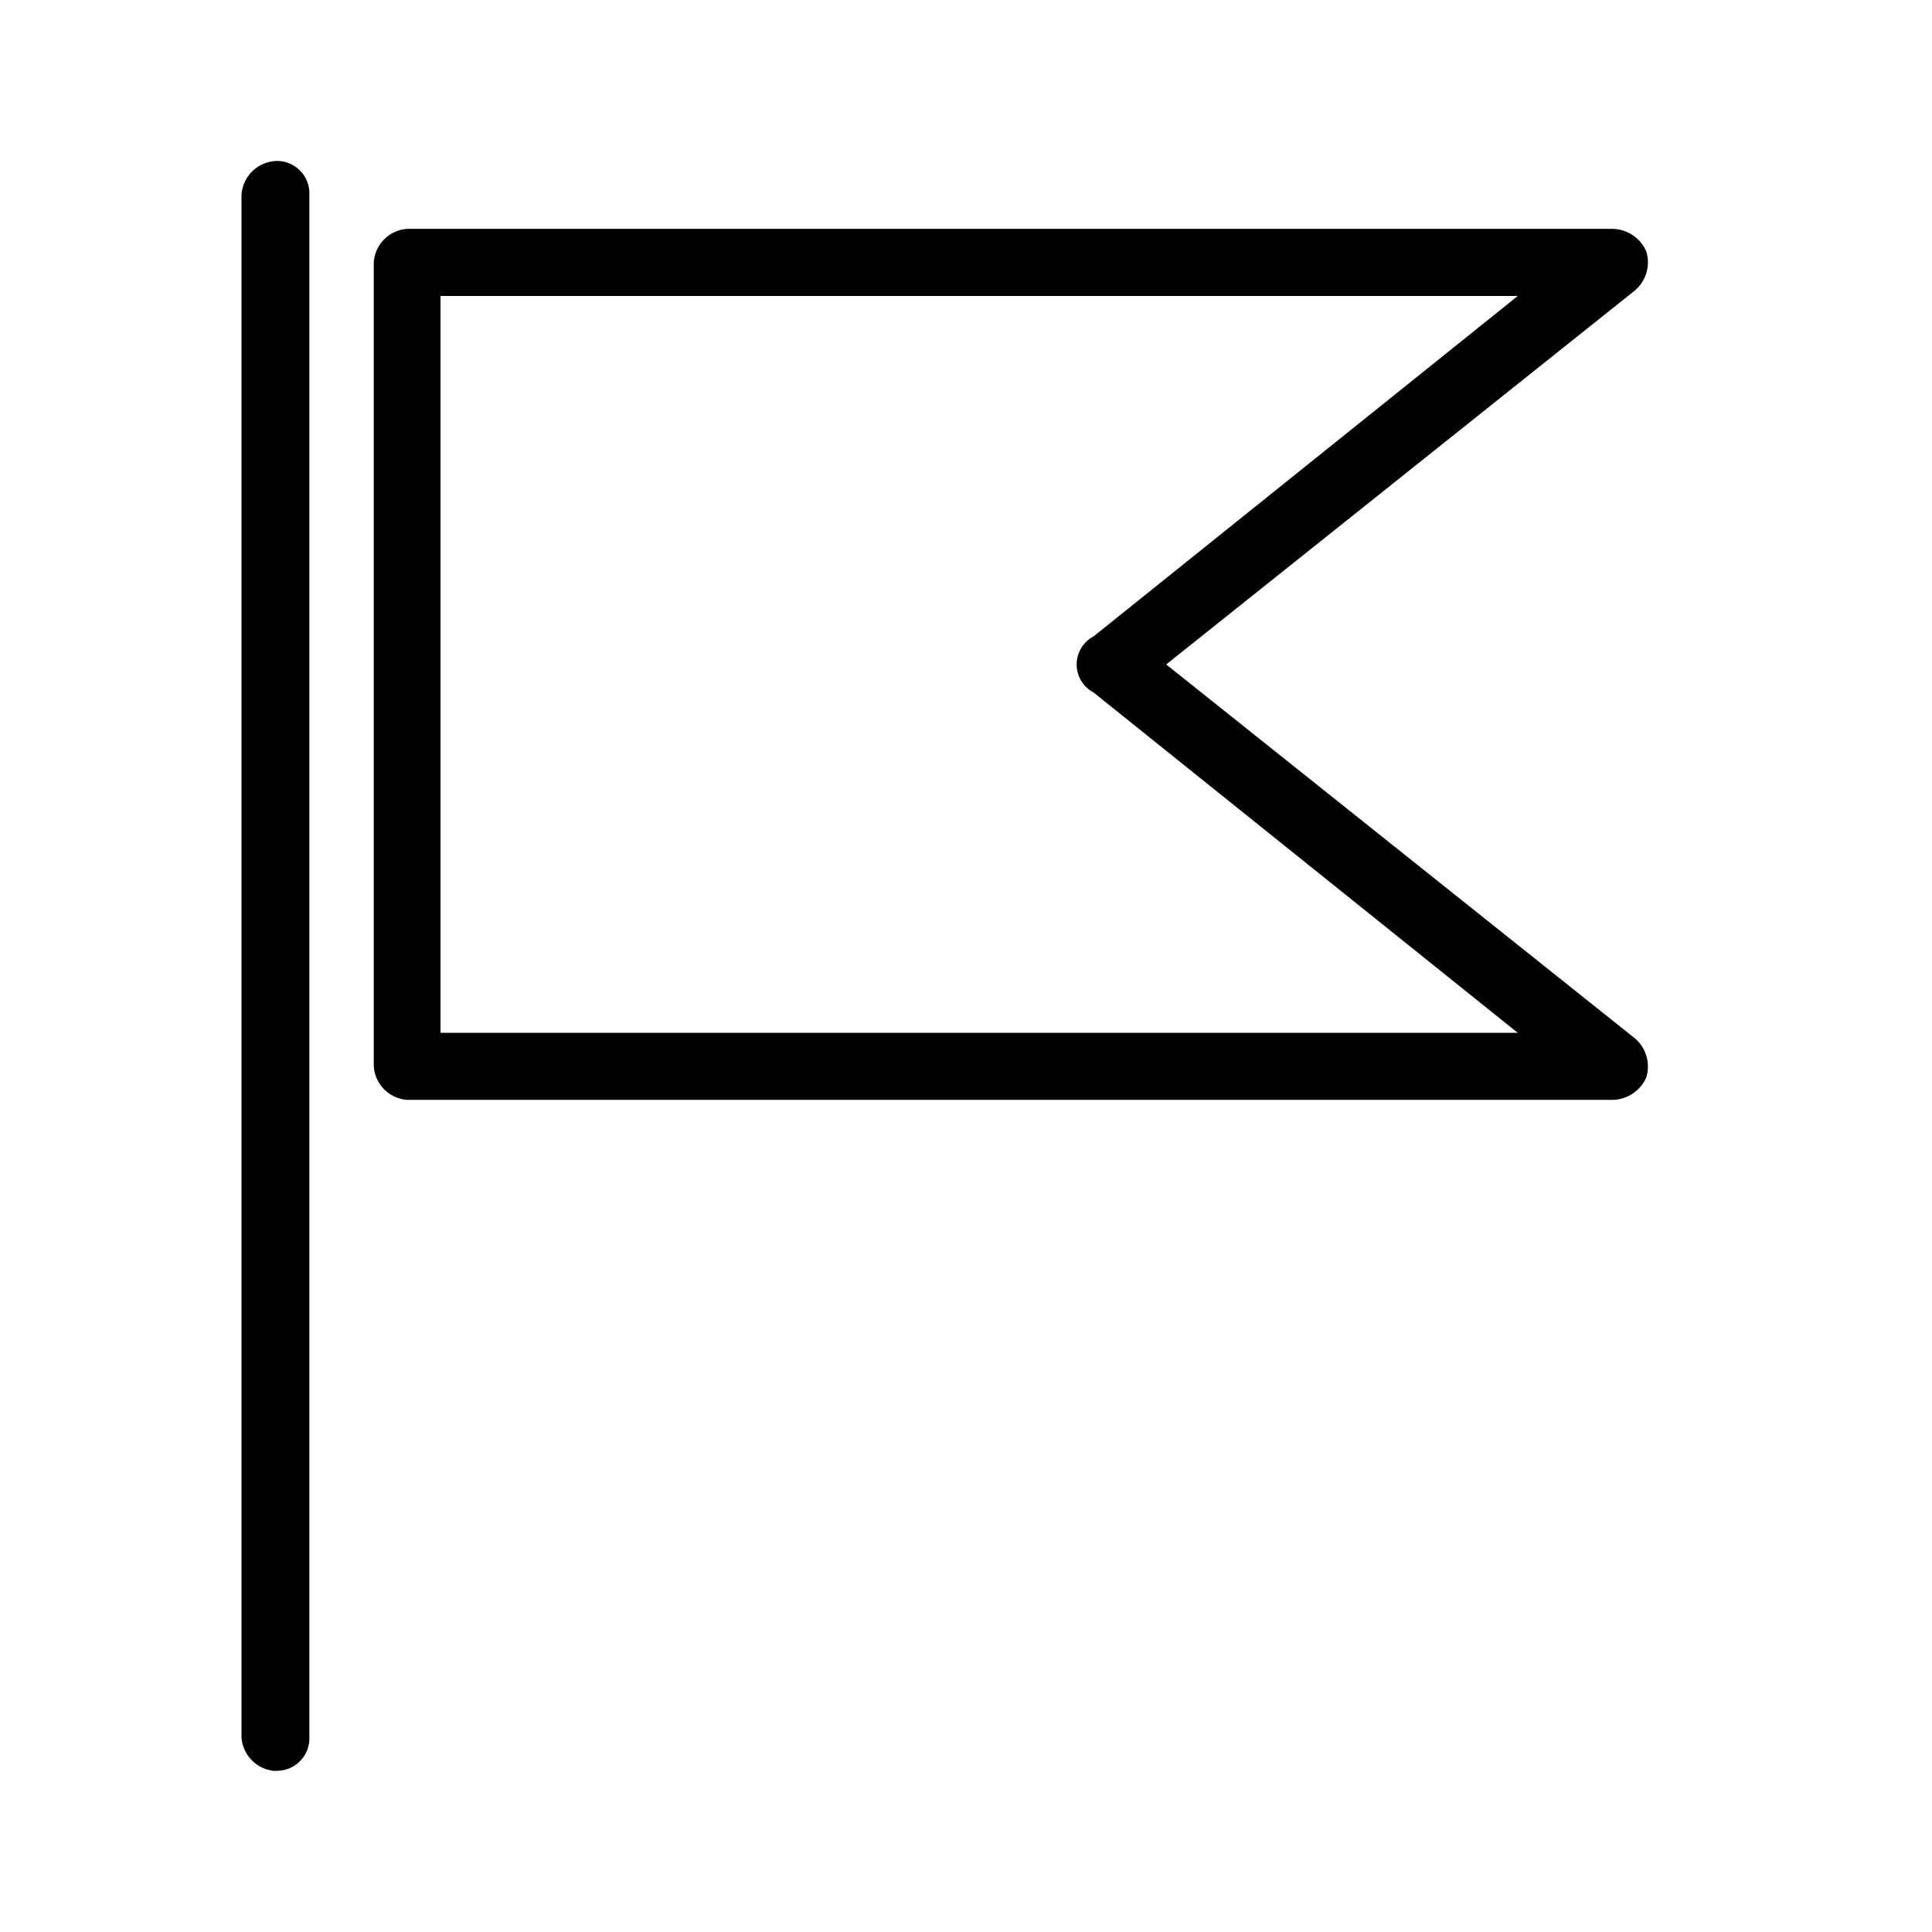 <svg xmlns="http://www.w3.org/2000/svg" width="24" height="24" fill="none" viewBox="0 0 24 24">
  <path fill="#000" fill-rule="evenodd" d="M5.472 12.83h13.382l-5.27-4.228a.394.394 0 0 1 0-.696l5.27-4.229H5.472v9.154Zm14.56.833H5.058a.448.448 0 0 1-.415-.416V3.26a.447.447 0 0 1 .415-.417h14.977a.469.469 0 0 1 .415.278.46.46 0 0 1-.139.486l-5.824 4.647 5.824 4.646a.46.46 0 0 1 .139.486.468.468 0 0 1-.417.277h-.001ZM3.422 22A.45.45 0 0 1 3 21.584V2.417A.451.451 0 0 1 3.422 2a.402.402 0 0 1 .421.417v19.167a.403.403 0 0 1-.42.413L3.422 22Z" clip-rule="evenodd"/>
</svg>
